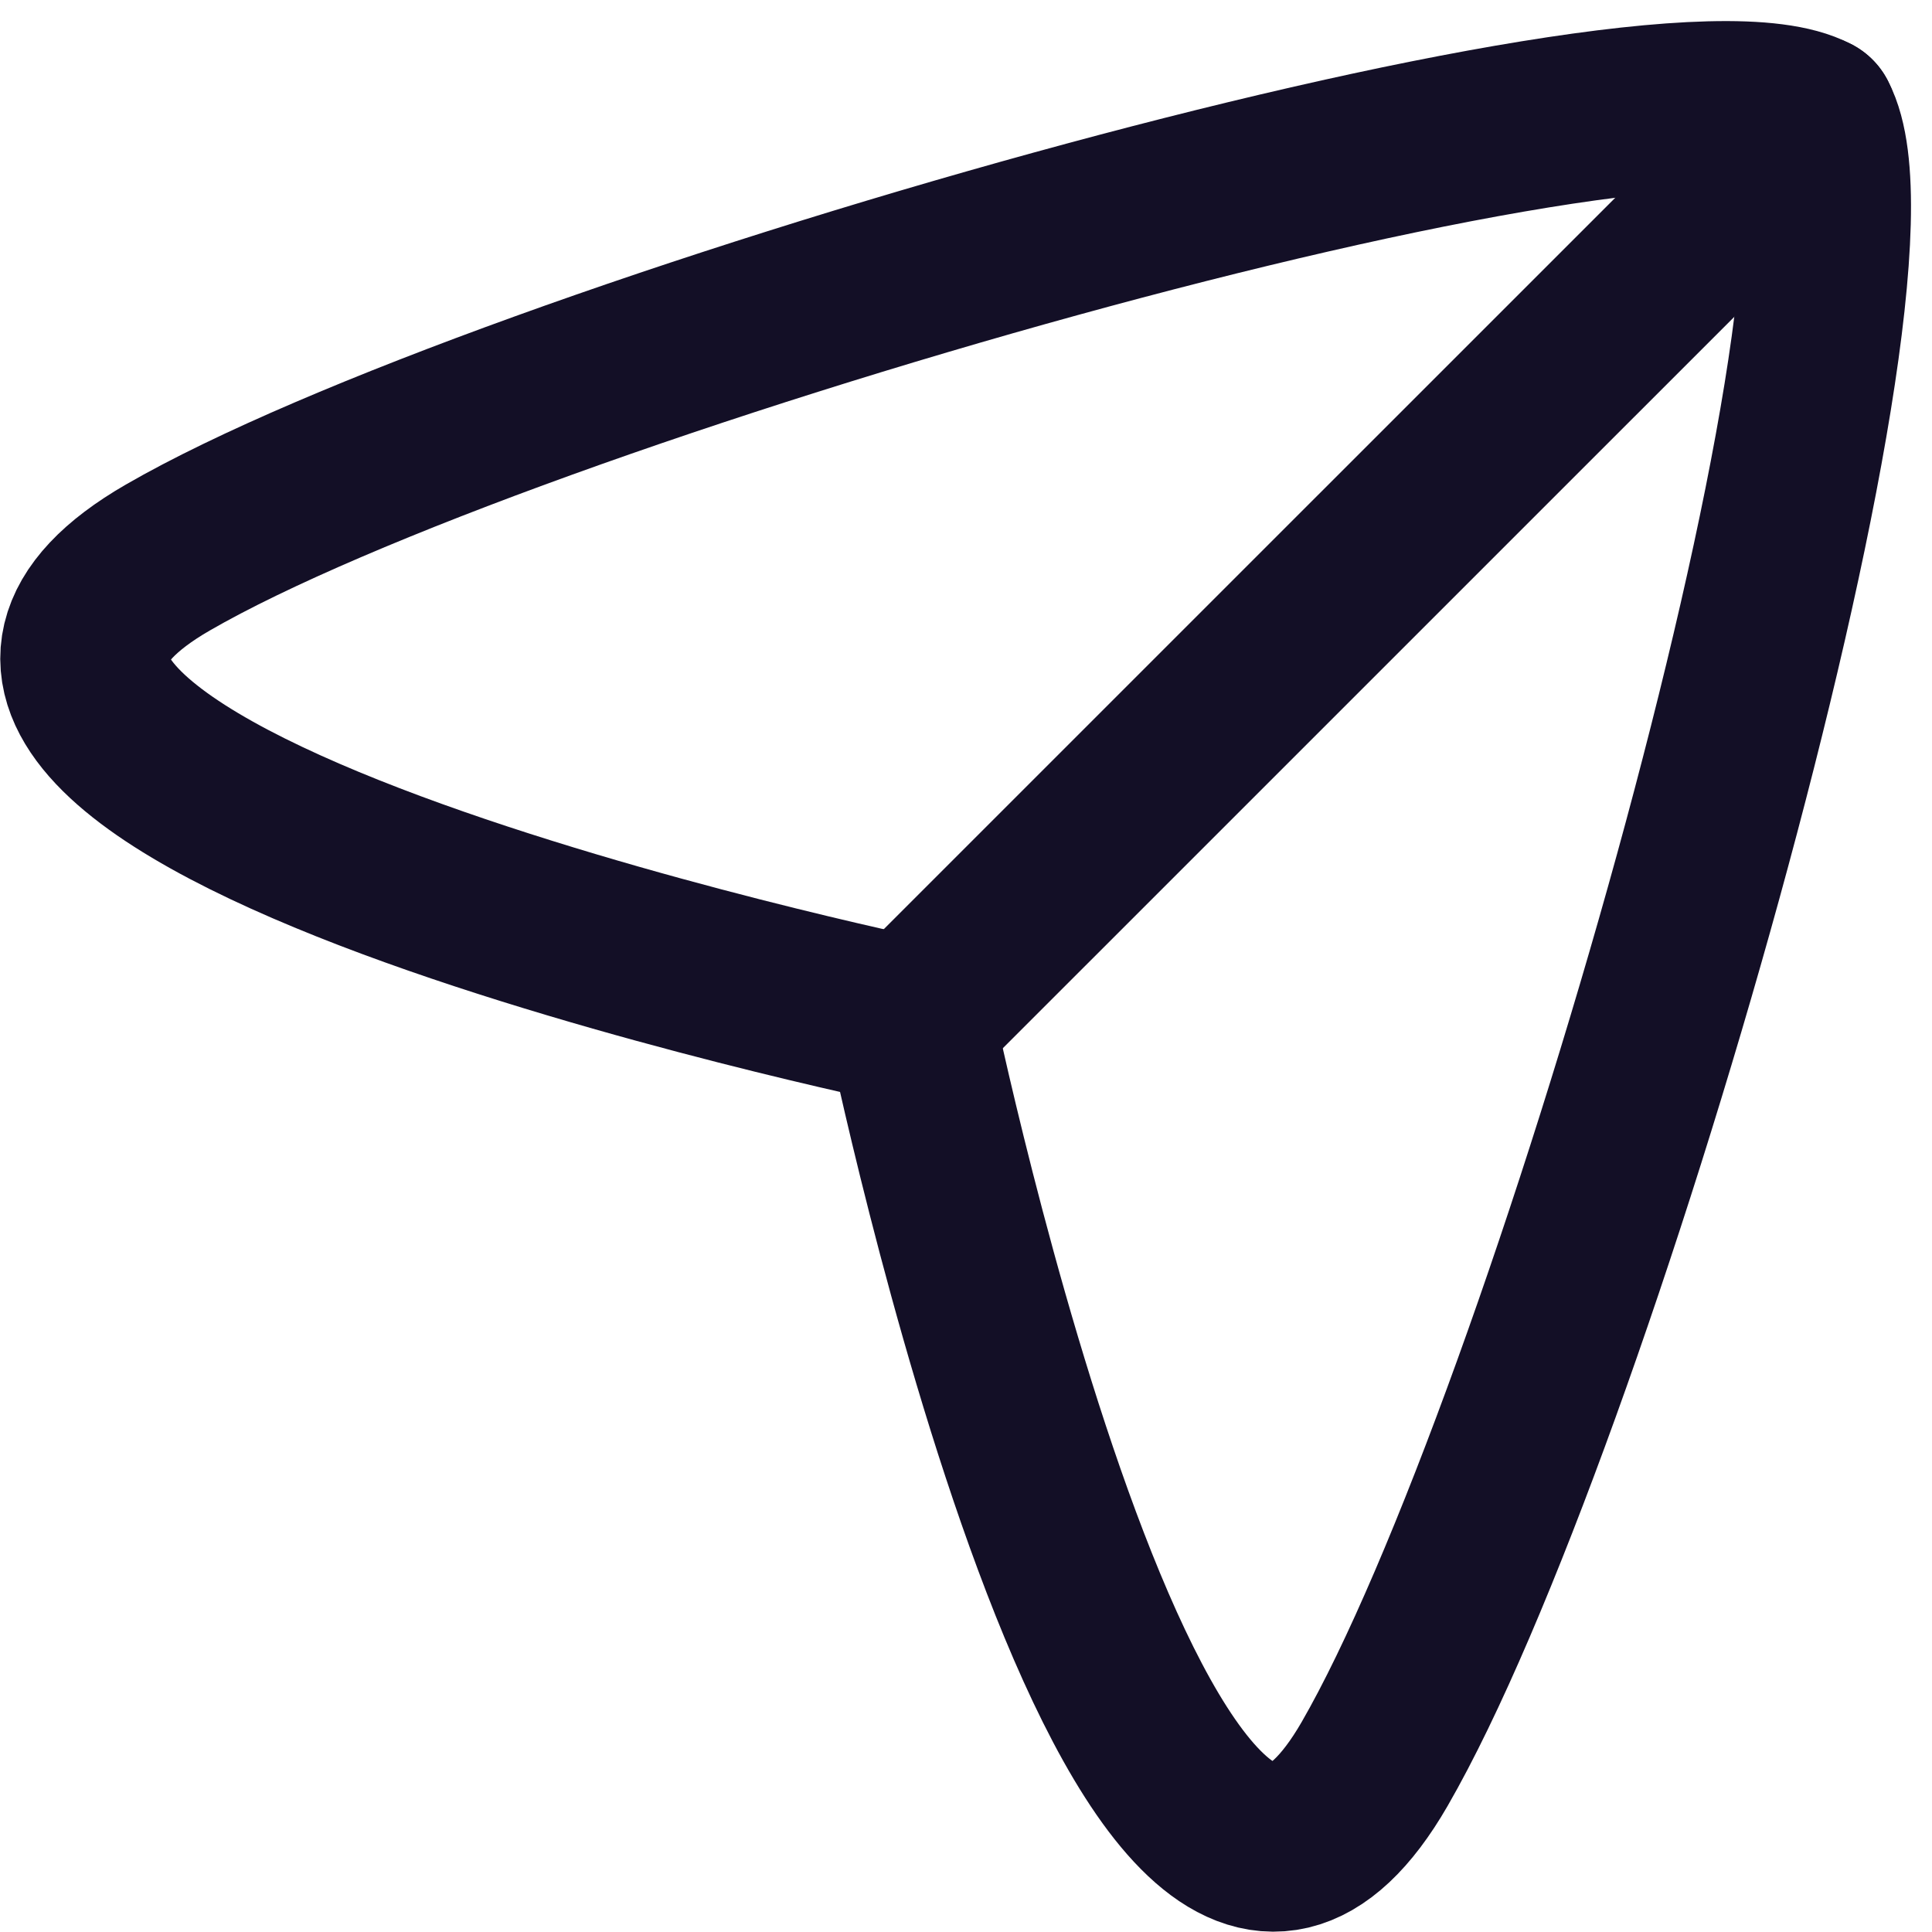 <svg xmlns="http://www.w3.org/2000/svg" width="22.95" height="22.95" viewBox="0 0 22.95 22.95">
  <g id="Iconly_Curved_Send" data-name="Iconly/Curved/Send" transform="translate(-1.797 -1.55)">
    <g id="Send" transform="translate(2.8 2.8)">
      <path id="Stroke_1" data-name="Stroke 1" d="M12.615,13.682s-13.522-2.8-8.823-5.51C7.757,5.883,21.424,1.948,23.333,2.965c1.017,1.909-2.919,15.575-5.208,19.541C15.413,27.2,12.615,13.682,12.615,13.682Z" transform="translate(-2.8 -2.8)" fill="none" stroke="#130f26" stroke-linecap="round" stroke-linejoin="round" stroke-width="2" fill-rule="evenodd"/>
      <path id="Stroke_3" data-name="Stroke 3" d="M11.493,13.663,22.211,2.946" transform="translate(-1.678 -2.781)" fill="none" stroke="#130f26" stroke-linecap="round" stroke-linejoin="round" stroke-width="2"/>
    </g>
  </g>
</svg>
